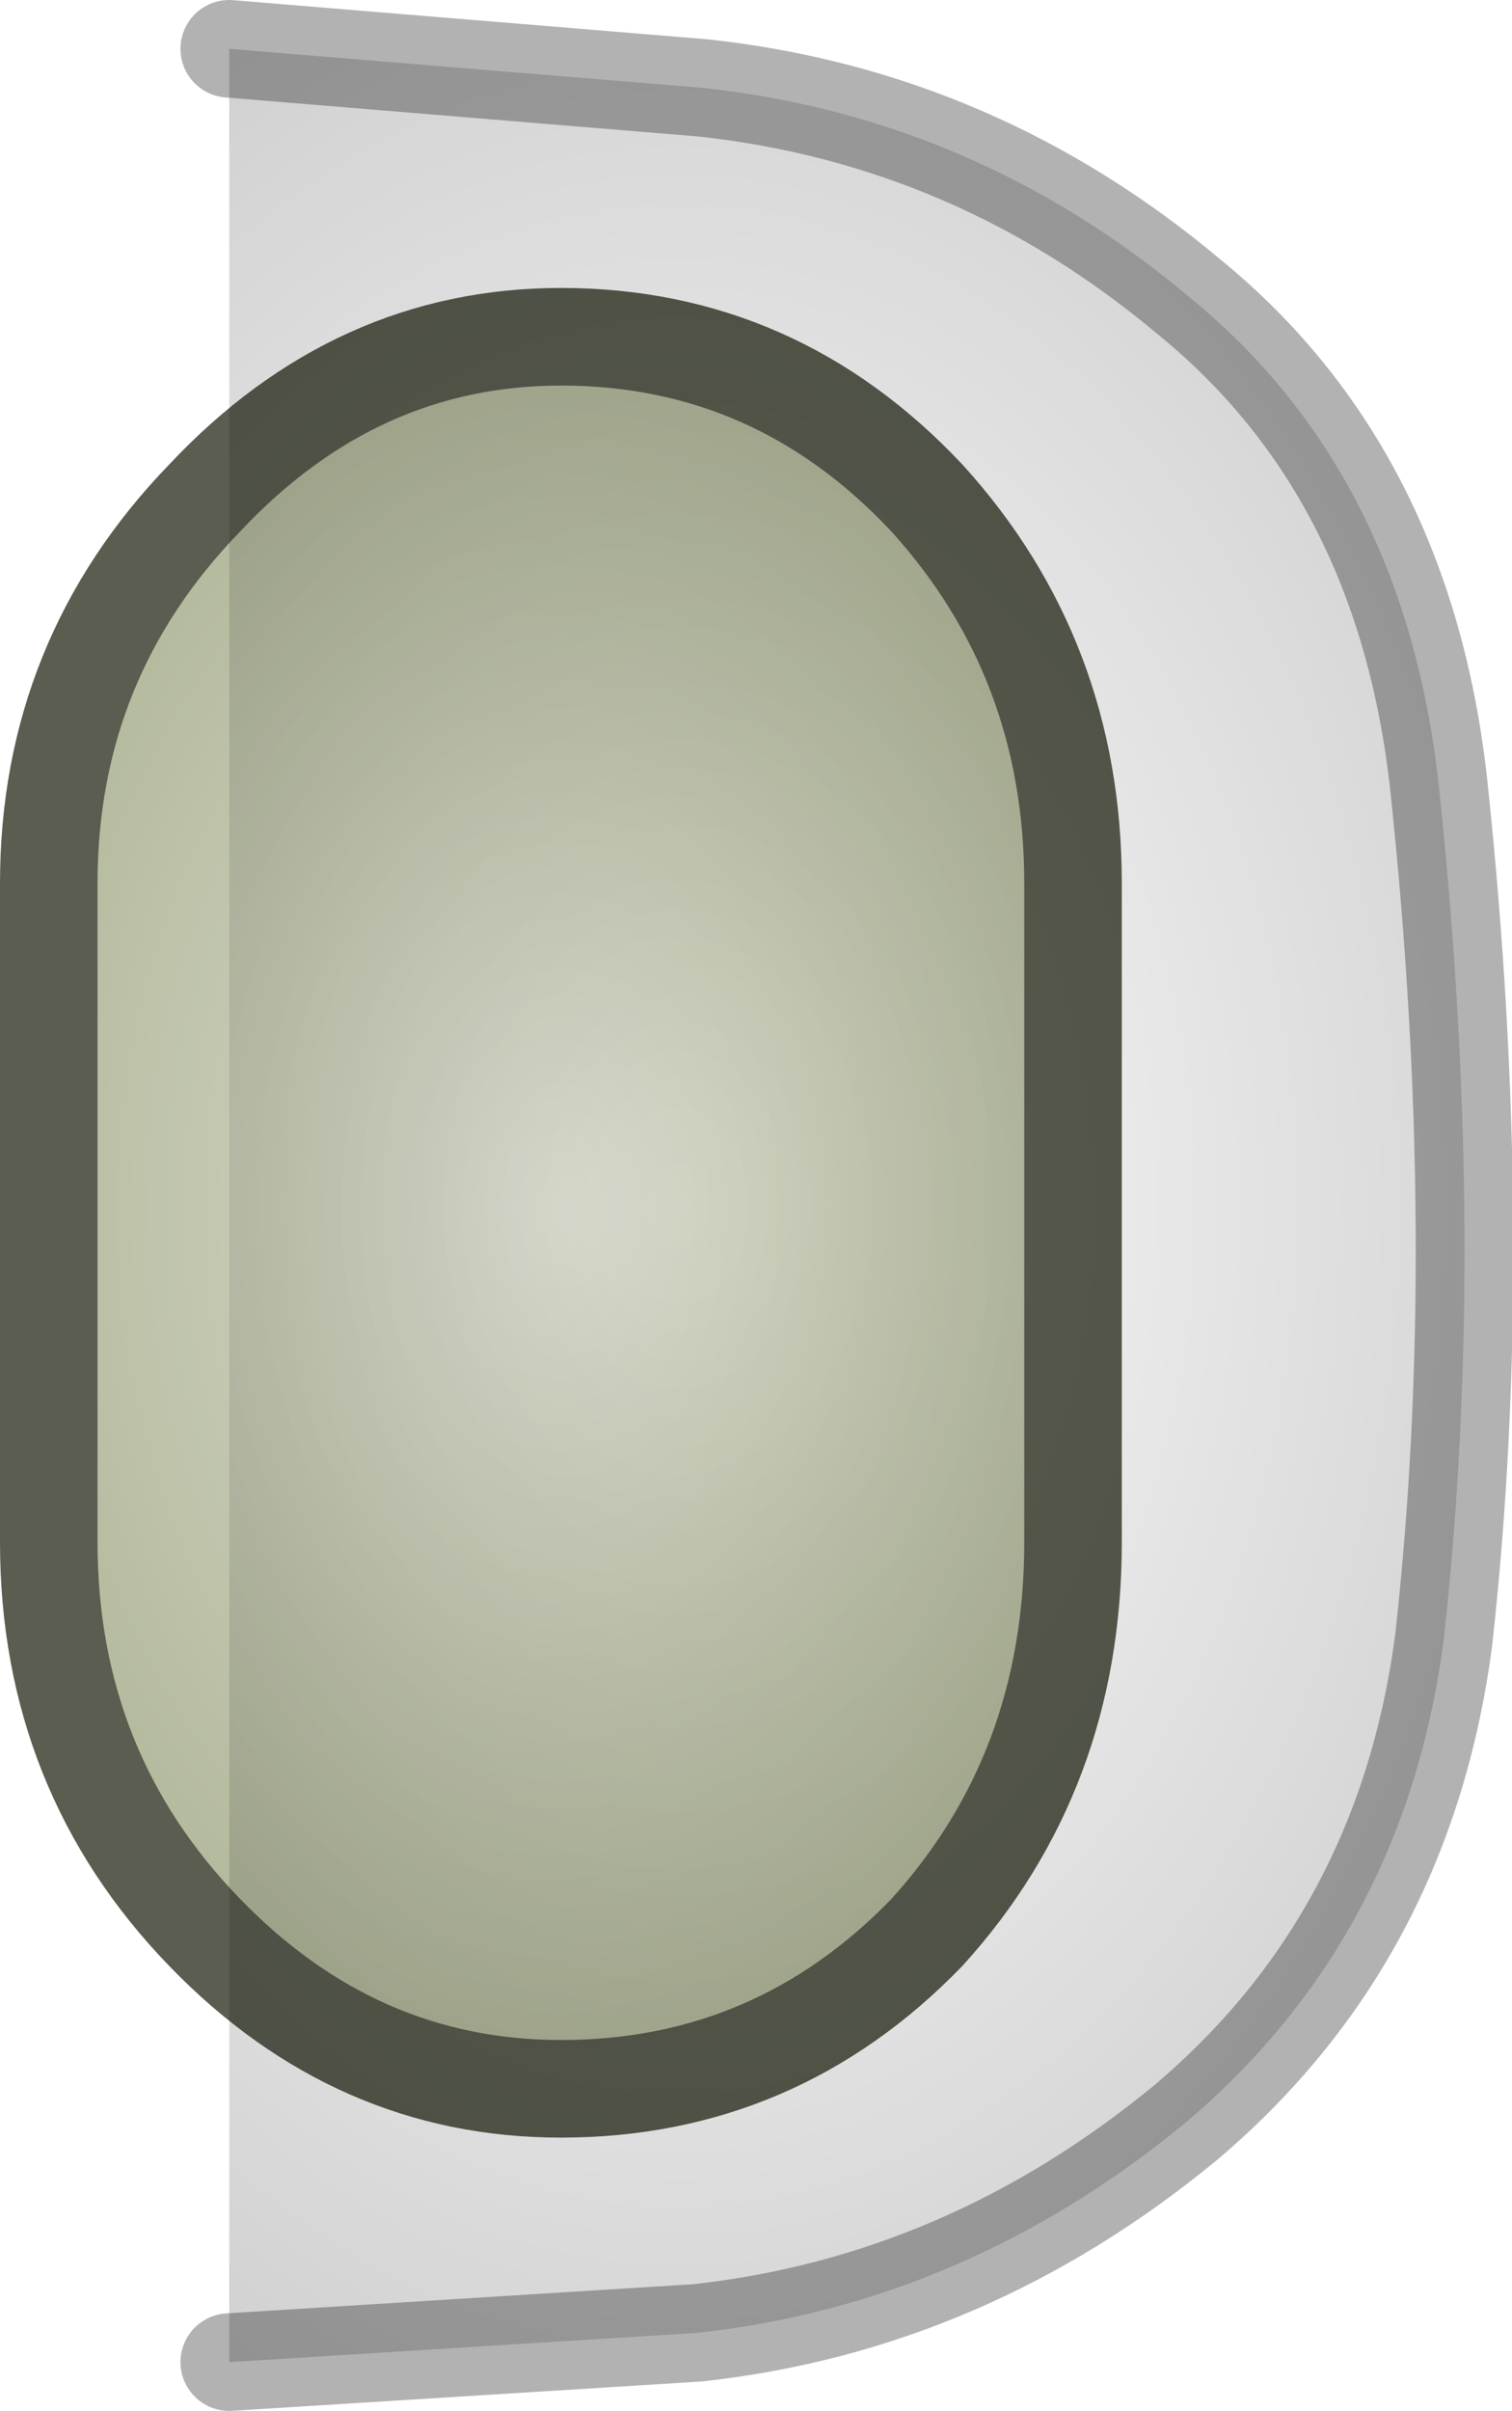 <?xml version="1.0" encoding="UTF-8" standalone="no"?>
<svg xmlns:xlink="http://www.w3.org/1999/xlink" height="24.7px" width="15.5px" xmlns="http://www.w3.org/2000/svg">
  <g transform="matrix(1.0, 0.0, 0.0, 1.0, 0.5, 12.35)">
    <path d="M5.25 -8.9 Q7.45 -8.9 9.0 -7.25 10.5 -5.6 10.5 -3.3 L10.5 3.45 Q10.5 5.8 9.0 7.45 7.45 9.05 5.25 9.05 3.15 9.05 1.6 7.45 0.0 5.8 0.0 3.45 L0.0 -3.3 Q0.0 -5.6 1.6 -7.25 3.15 -8.9 5.25 -8.9" fill="url(#gradient0)" fill-rule="evenodd" stroke="none"/>
    <path d="M5.25 -8.9 Q7.45 -8.9 9.0 -7.25 10.5 -5.6 10.5 -3.3 L10.5 3.45 Q10.5 5.8 9.0 7.45 7.45 9.05 5.25 9.05 3.15 9.05 1.6 7.45 0.0 5.8 0.0 3.45 L0.0 -3.3 Q0.0 -5.6 1.6 -7.25 3.15 -8.9 5.25 -8.9 Z" fill="none" stroke="#5a5d4f" stroke-linecap="round" stroke-linejoin="round" stroke-width="1.0"/>
    <path d="M1.85 -11.85 L6.7 -11.45 Q9.5 -11.15 11.7 -9.3 13.9 -7.5 14.25 -4.3 14.75 0.4 14.3 4.45 13.9 7.5 11.65 9.4 9.4 11.25 6.65 11.55 L1.85 11.85 1.85 -11.85" fill="url(#gradient1)" fill-rule="evenodd" stroke="none"/>
    <path d="M1.85 -11.85 L6.7 -11.45 Q9.5 -11.15 11.7 -9.3 13.9 -7.5 14.25 -4.3 14.75 0.4 14.3 4.45 13.9 7.5 11.65 9.4 9.4 11.25 6.65 11.55 L1.85 11.85" fill="none" stroke="#000000" stroke-linecap="round" stroke-linejoin="round" stroke-opacity="0.302" stroke-width="1.0"/>
  </g>
  <defs>
    <radialGradient cx="0" cy="0" gradientTransform="matrix(0.009, 0.0, 0.0, 0.013, 5.25, 0.05)" gradientUnits="userSpaceOnUse" id="gradient0" r="819.2" spreadMethod="pad">
      <stop offset="0.0" stop-color="#d9dbce"/>
      <stop offset="1.0" stop-color="#abb291"/>
    </radialGradient>
    <radialGradient cx="0" cy="0" gradientTransform="matrix(0.013, 0.0, 0.0, 0.018, 6.45, 0.0)" gradientUnits="userSpaceOnUse" id="gradient1" r="819.2" spreadMethod="pad">
      <stop offset="0.0" stop-color="#000000" stop-opacity="0.0"/>
      <stop offset="1.0" stop-color="#000000" stop-opacity="0.2"/>
    </radialGradient>
  </defs>
</svg>
